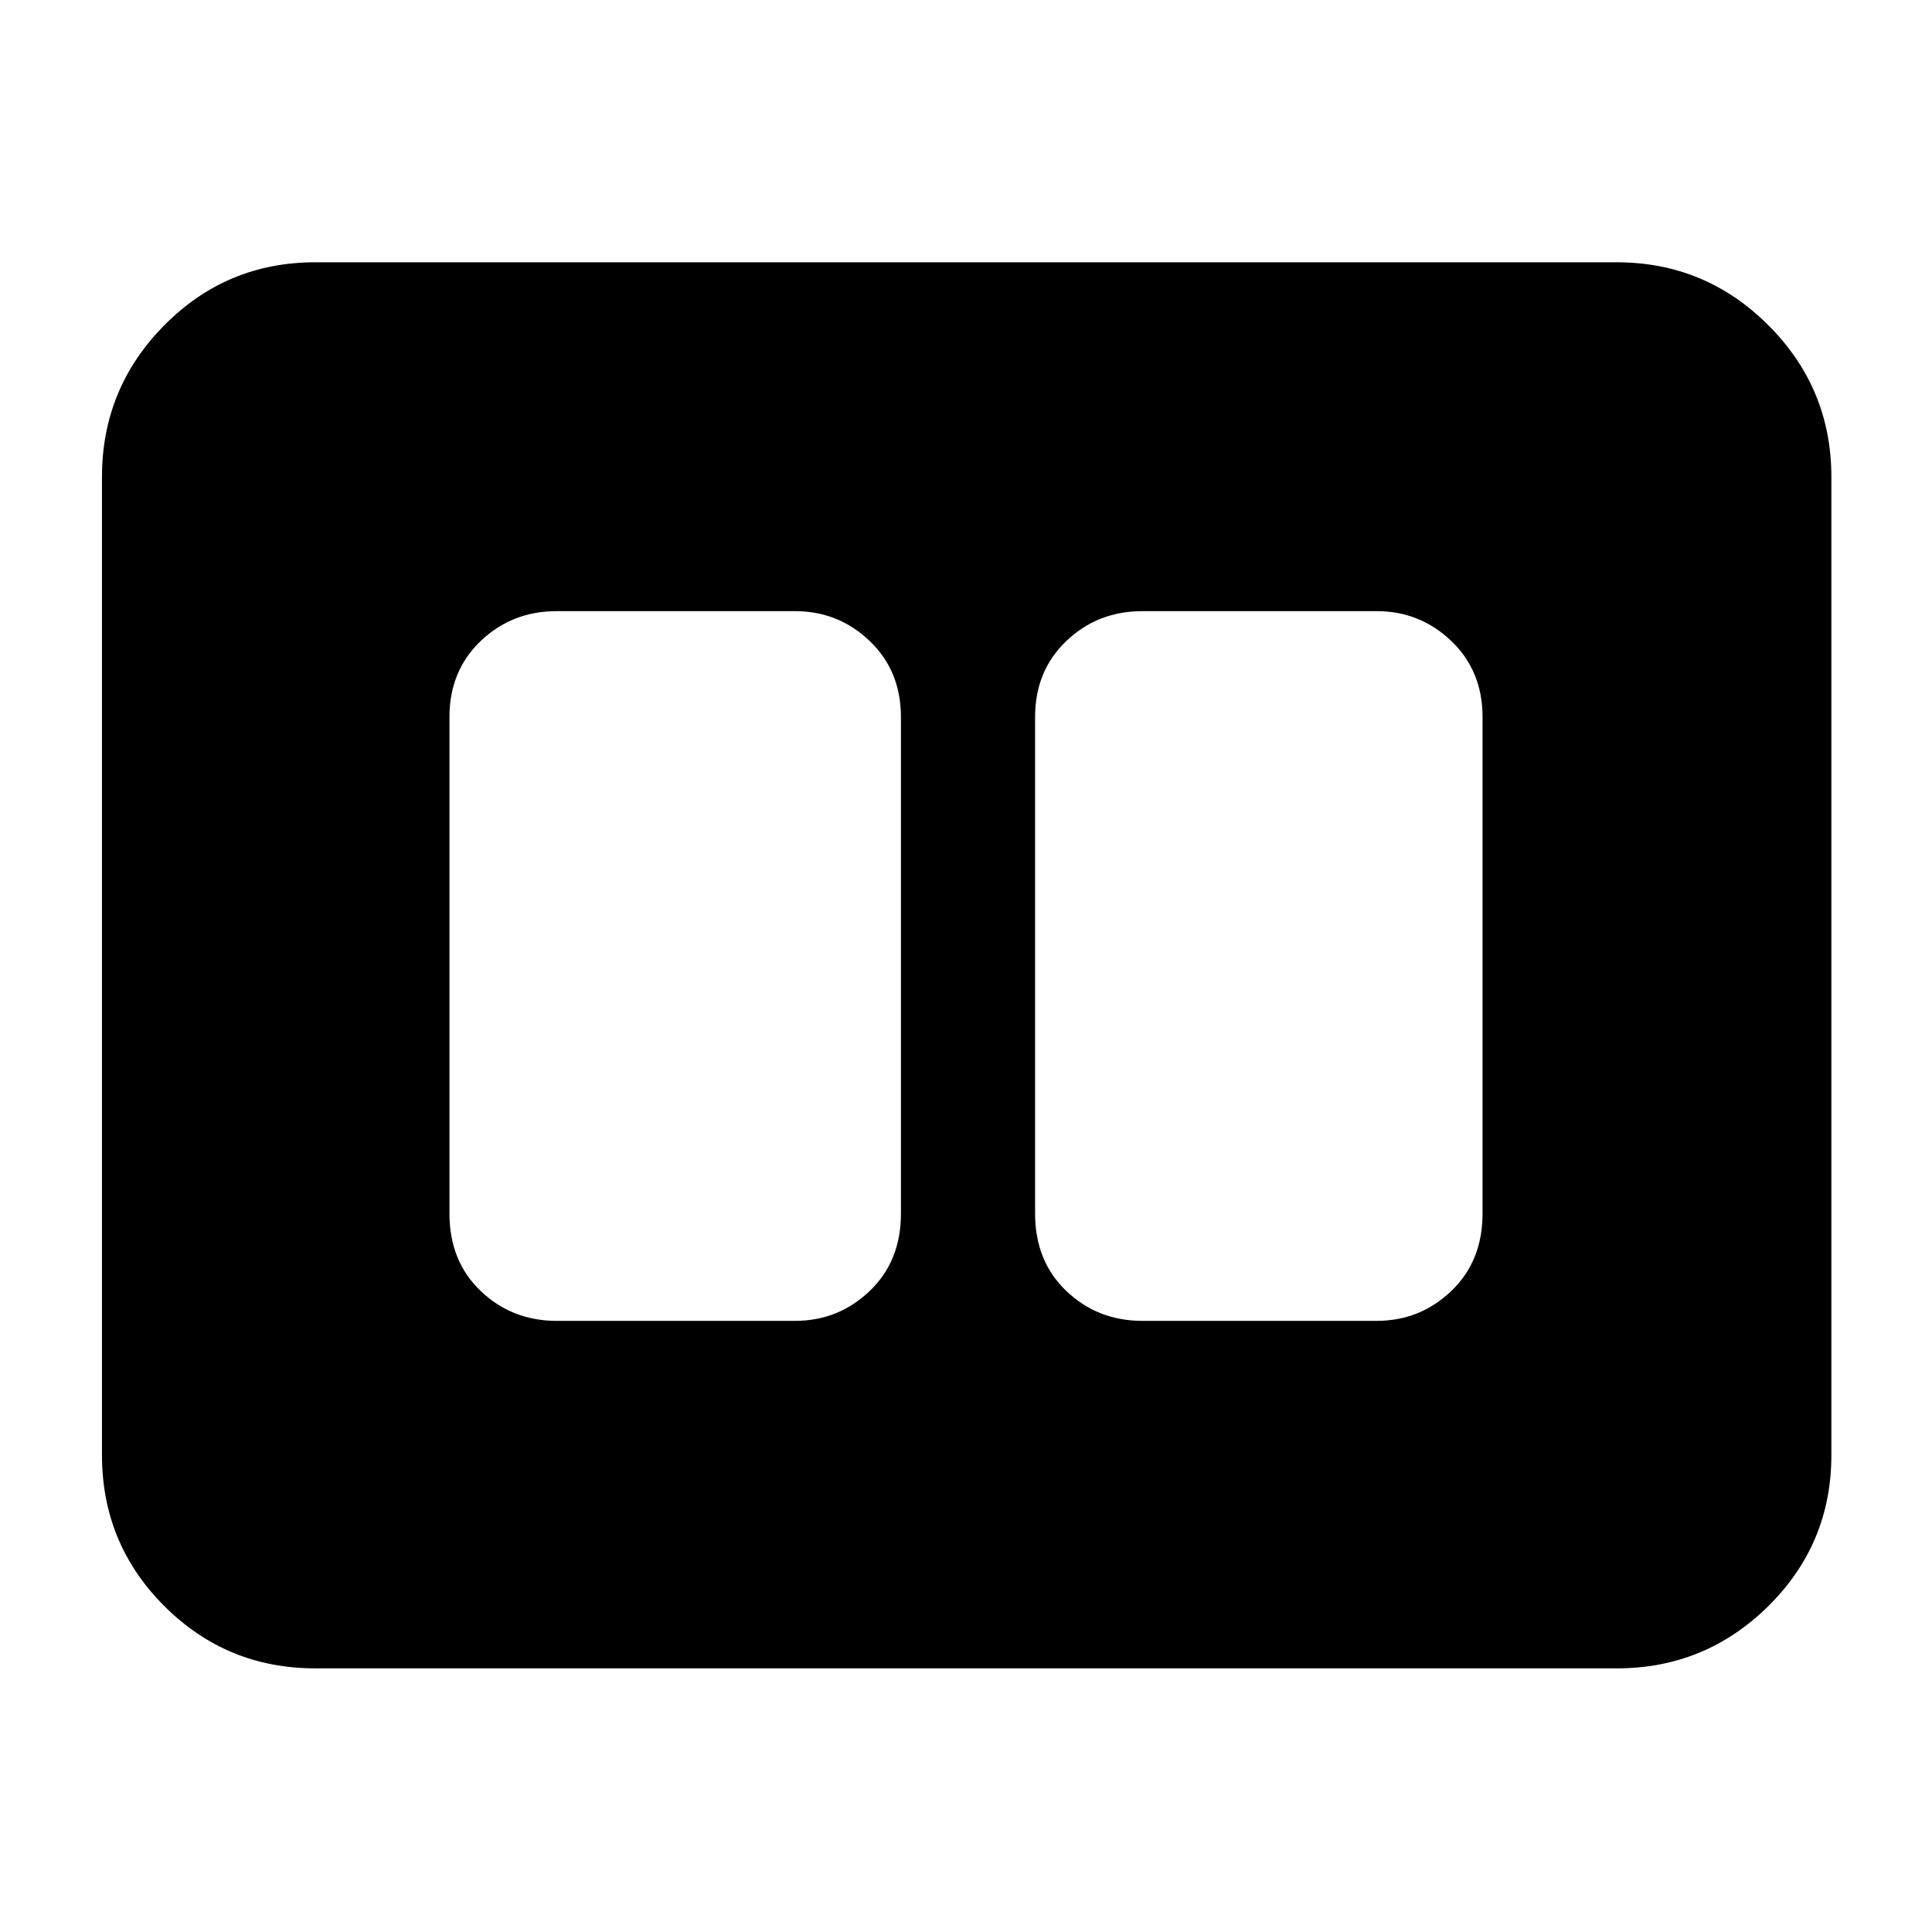 <svg xmlns="http://www.w3.org/2000/svg" height="40" viewBox="0 -960 960 960" width="40"><path d="M567.67-303.67H684q21.6 0 37.13-14.83 15.54-14.83 15.54-38.5v-246.67q0-23-15.54-37.83-15.53-14.83-37.13-14.83H567.67q-22.27 0-37.8 14.83-15.54 14.83-15.54 37.83V-357q0 23.67 15.54 38.5 15.53 14.83 37.8 14.83Zm-291 0H395q21.6 0 37.13-14.83 15.54-14.83 15.54-38.5v-246.67q0-23-15.54-37.83-15.53-14.83-37.13-14.83H276.67q-22.27 0-37.8 14.83-15.54 14.83-15.54 37.83V-357q0 23.67 15.54 38.5 15.53 14.83 37.8 14.83ZM156.67-131q-44.07 0-75.04-30.97Q50.67-192.93 50.67-237v-486q0-44.07 30.96-75.37 30.97-31.3 75.04-31.3h646.66q44.07 0 75.37 31.3Q910-767.07 910-723v486q0 44.07-31.3 75.03Q847.4-131 803.33-131H156.67Z"/></svg>
